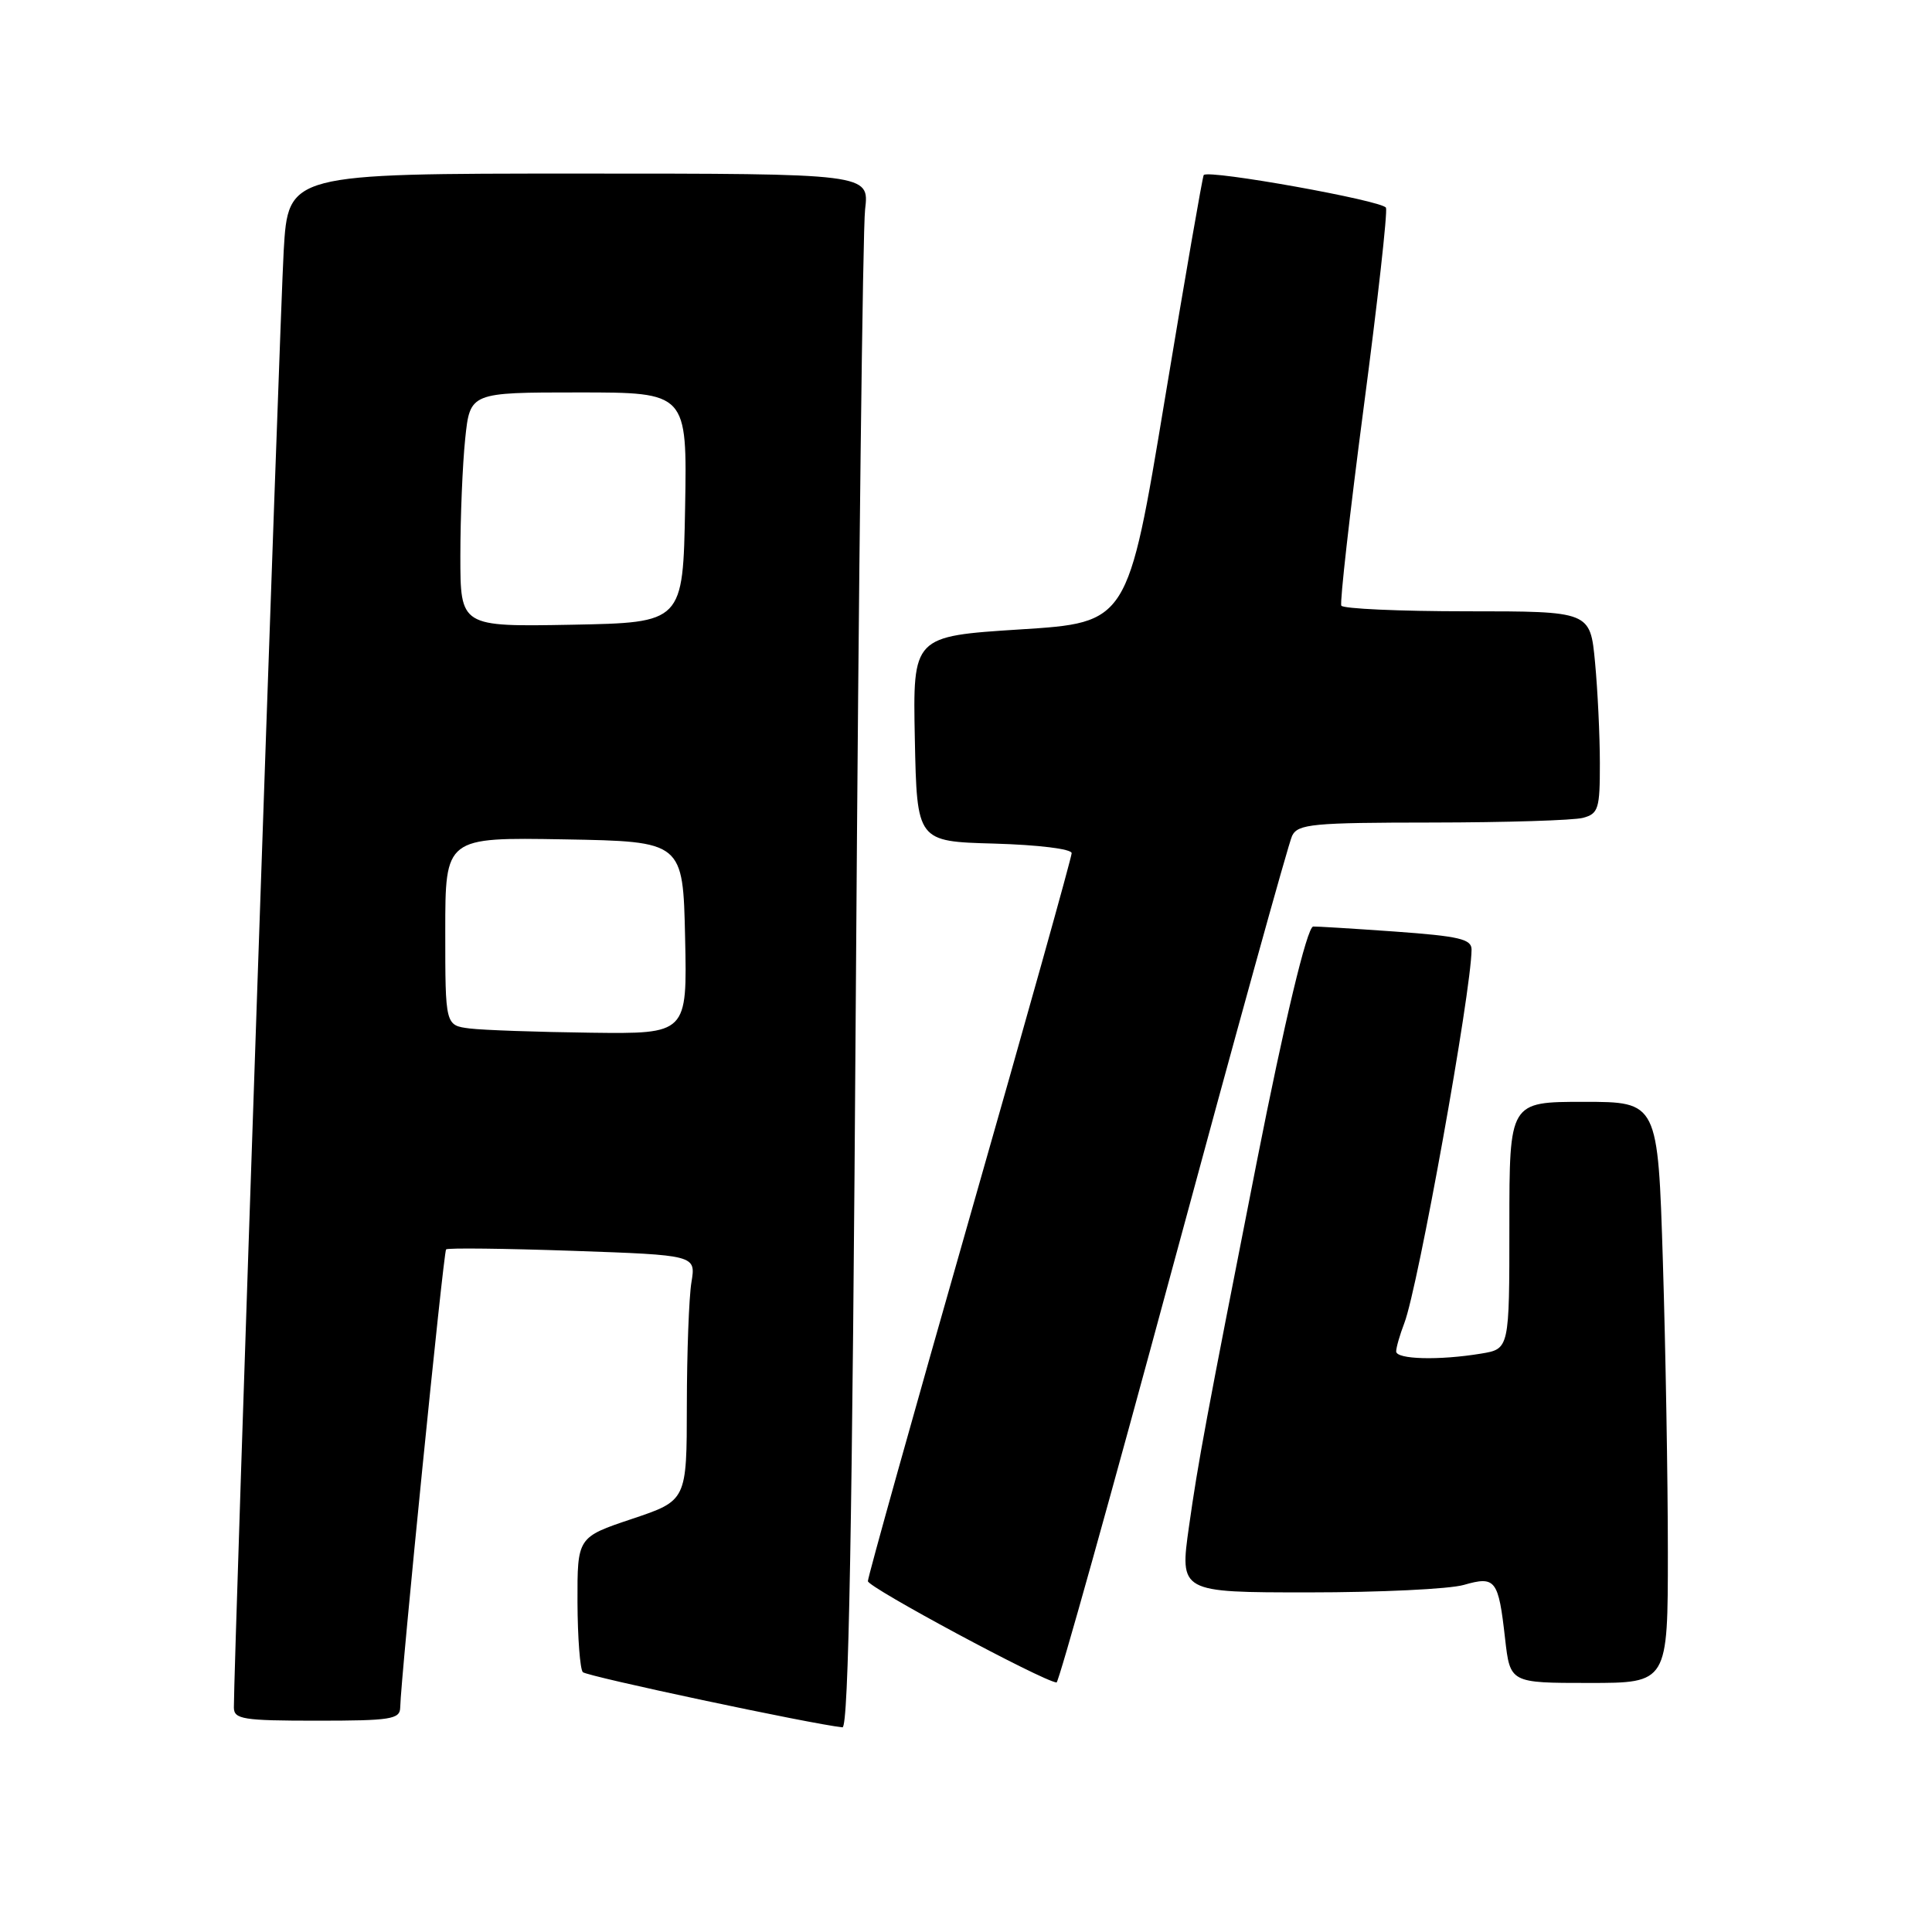 <?xml version="1.0" encoding="UTF-8" standalone="no"?>
<!DOCTYPE svg PUBLIC "-//W3C//DTD SVG 1.1//EN" "http://www.w3.org/Graphics/SVG/1.1/DTD/svg11.dtd" >
<svg xmlns="http://www.w3.org/2000/svg" xmlns:xlink="http://www.w3.org/1999/xlink" version="1.1" viewBox="0 0 256 256">
 <g >
 <path fill="currentColor"
d=" M 113.41 130.75 C 113.77 76.71 114.32 30.36 114.63 27.75 C 115.19 23.00 115.19 23.00 76.69 23.00 C 38.19 23.00 38.19 23.00 37.59 33.25 C 37.09 41.84 30.96 220.94 30.99 226.25 C 31.00 227.81 32.19 228.00 42.00 228.00 C 51.80 228.00 53.00 227.81 53.03 226.25 C 53.10 222.32 58.76 165.91 59.11 165.55 C 59.33 165.34 66.86 165.43 75.86 165.74 C 92.21 166.31 92.21 166.31 91.62 169.90 C 91.29 171.88 91.02 179.20 91.01 186.17 C 91.00 198.83 91.00 198.83 83.75 201.26 C 76.50 203.69 76.50 203.69 76.52 212.28 C 76.54 217.01 76.86 221.19 77.23 221.57 C 77.79 222.13 107.61 228.47 111.63 228.88 C 112.45 228.97 112.93 202.68 113.41 130.75 Z  M 155.43 167.74 C 163.64 137.36 170.74 111.71 171.21 110.75 C 171.98 109.18 173.92 109.00 189.79 108.99 C 199.53 108.98 208.51 108.70 209.75 108.37 C 211.80 107.82 212.00 107.17 211.99 101.13 C 211.99 97.49 211.70 91.46 211.35 87.75 C 210.71 81.00 210.71 81.00 194.41 81.00 C 185.45 81.00 177.94 80.66 177.73 80.25 C 177.52 79.84 178.85 68.04 180.69 54.03 C 182.54 40.02 183.87 28.10 183.65 27.53 C 183.29 26.60 160.18 22.45 159.50 23.19 C 159.35 23.36 157.02 36.77 154.33 53.00 C 149.44 82.50 149.44 82.50 135.19 83.40 C 120.95 84.31 120.95 84.31 121.22 97.90 C 121.50 111.50 121.50 111.50 131.75 111.78 C 137.60 111.95 142.00 112.49 142.00 113.05 C 142.00 113.59 135.93 135.28 128.50 161.26 C 121.08 187.23 115.00 208.95 115.00 209.51 C 115.00 210.33 138.11 222.74 140.00 222.94 C 140.28 222.96 147.22 198.13 155.43 167.74 Z  M 221.00 205.66 C 221.00 196.12 220.70 178.80 220.34 167.16 C 219.68 146.00 219.68 146.00 209.84 146.00 C 200.00 146.00 200.00 146.00 200.00 162.37 C 200.00 178.74 200.00 178.74 196.25 179.36 C 190.69 180.28 185.00 180.13 185.00 179.07 C 185.00 178.55 185.49 176.86 186.08 175.32 C 187.90 170.60 194.95 131.39 194.99 125.83 C 195.00 124.43 193.37 124.05 184.75 123.43 C 179.11 123.03 174.28 122.74 174.00 122.77 C 173.18 122.89 170.19 135.38 166.52 154.00 C 159.74 188.43 158.77 193.62 157.55 202.25 C 156.31 211.00 156.31 211.00 173.41 211.00 C 182.82 211.00 192.06 210.56 193.96 210.01 C 198.17 208.80 198.55 209.30 199.43 217.12 C 200.10 223.00 200.10 223.00 210.55 223.00 C 221.00 223.00 221.00 223.00 221.00 205.66 Z  M 62.25 136.28 C 59.00 135.87 59.00 135.87 59.00 123.41 C 59.00 110.95 59.00 110.95 74.75 111.22 C 90.50 111.50 90.50 111.50 90.78 124.25 C 91.06 137.00 91.06 137.00 78.28 136.84 C 71.25 136.75 64.04 136.50 62.25 136.28 Z  M 61.00 73.67 C 61.00 68.51 61.29 61.53 61.64 58.15 C 62.28 52.00 62.28 52.00 76.67 52.00 C 91.05 52.00 91.05 52.00 90.78 67.25 C 90.50 82.50 90.50 82.50 75.75 82.78 C 61.00 83.05 61.00 83.05 61.00 73.67 Z "/>
</g>
</svg>
